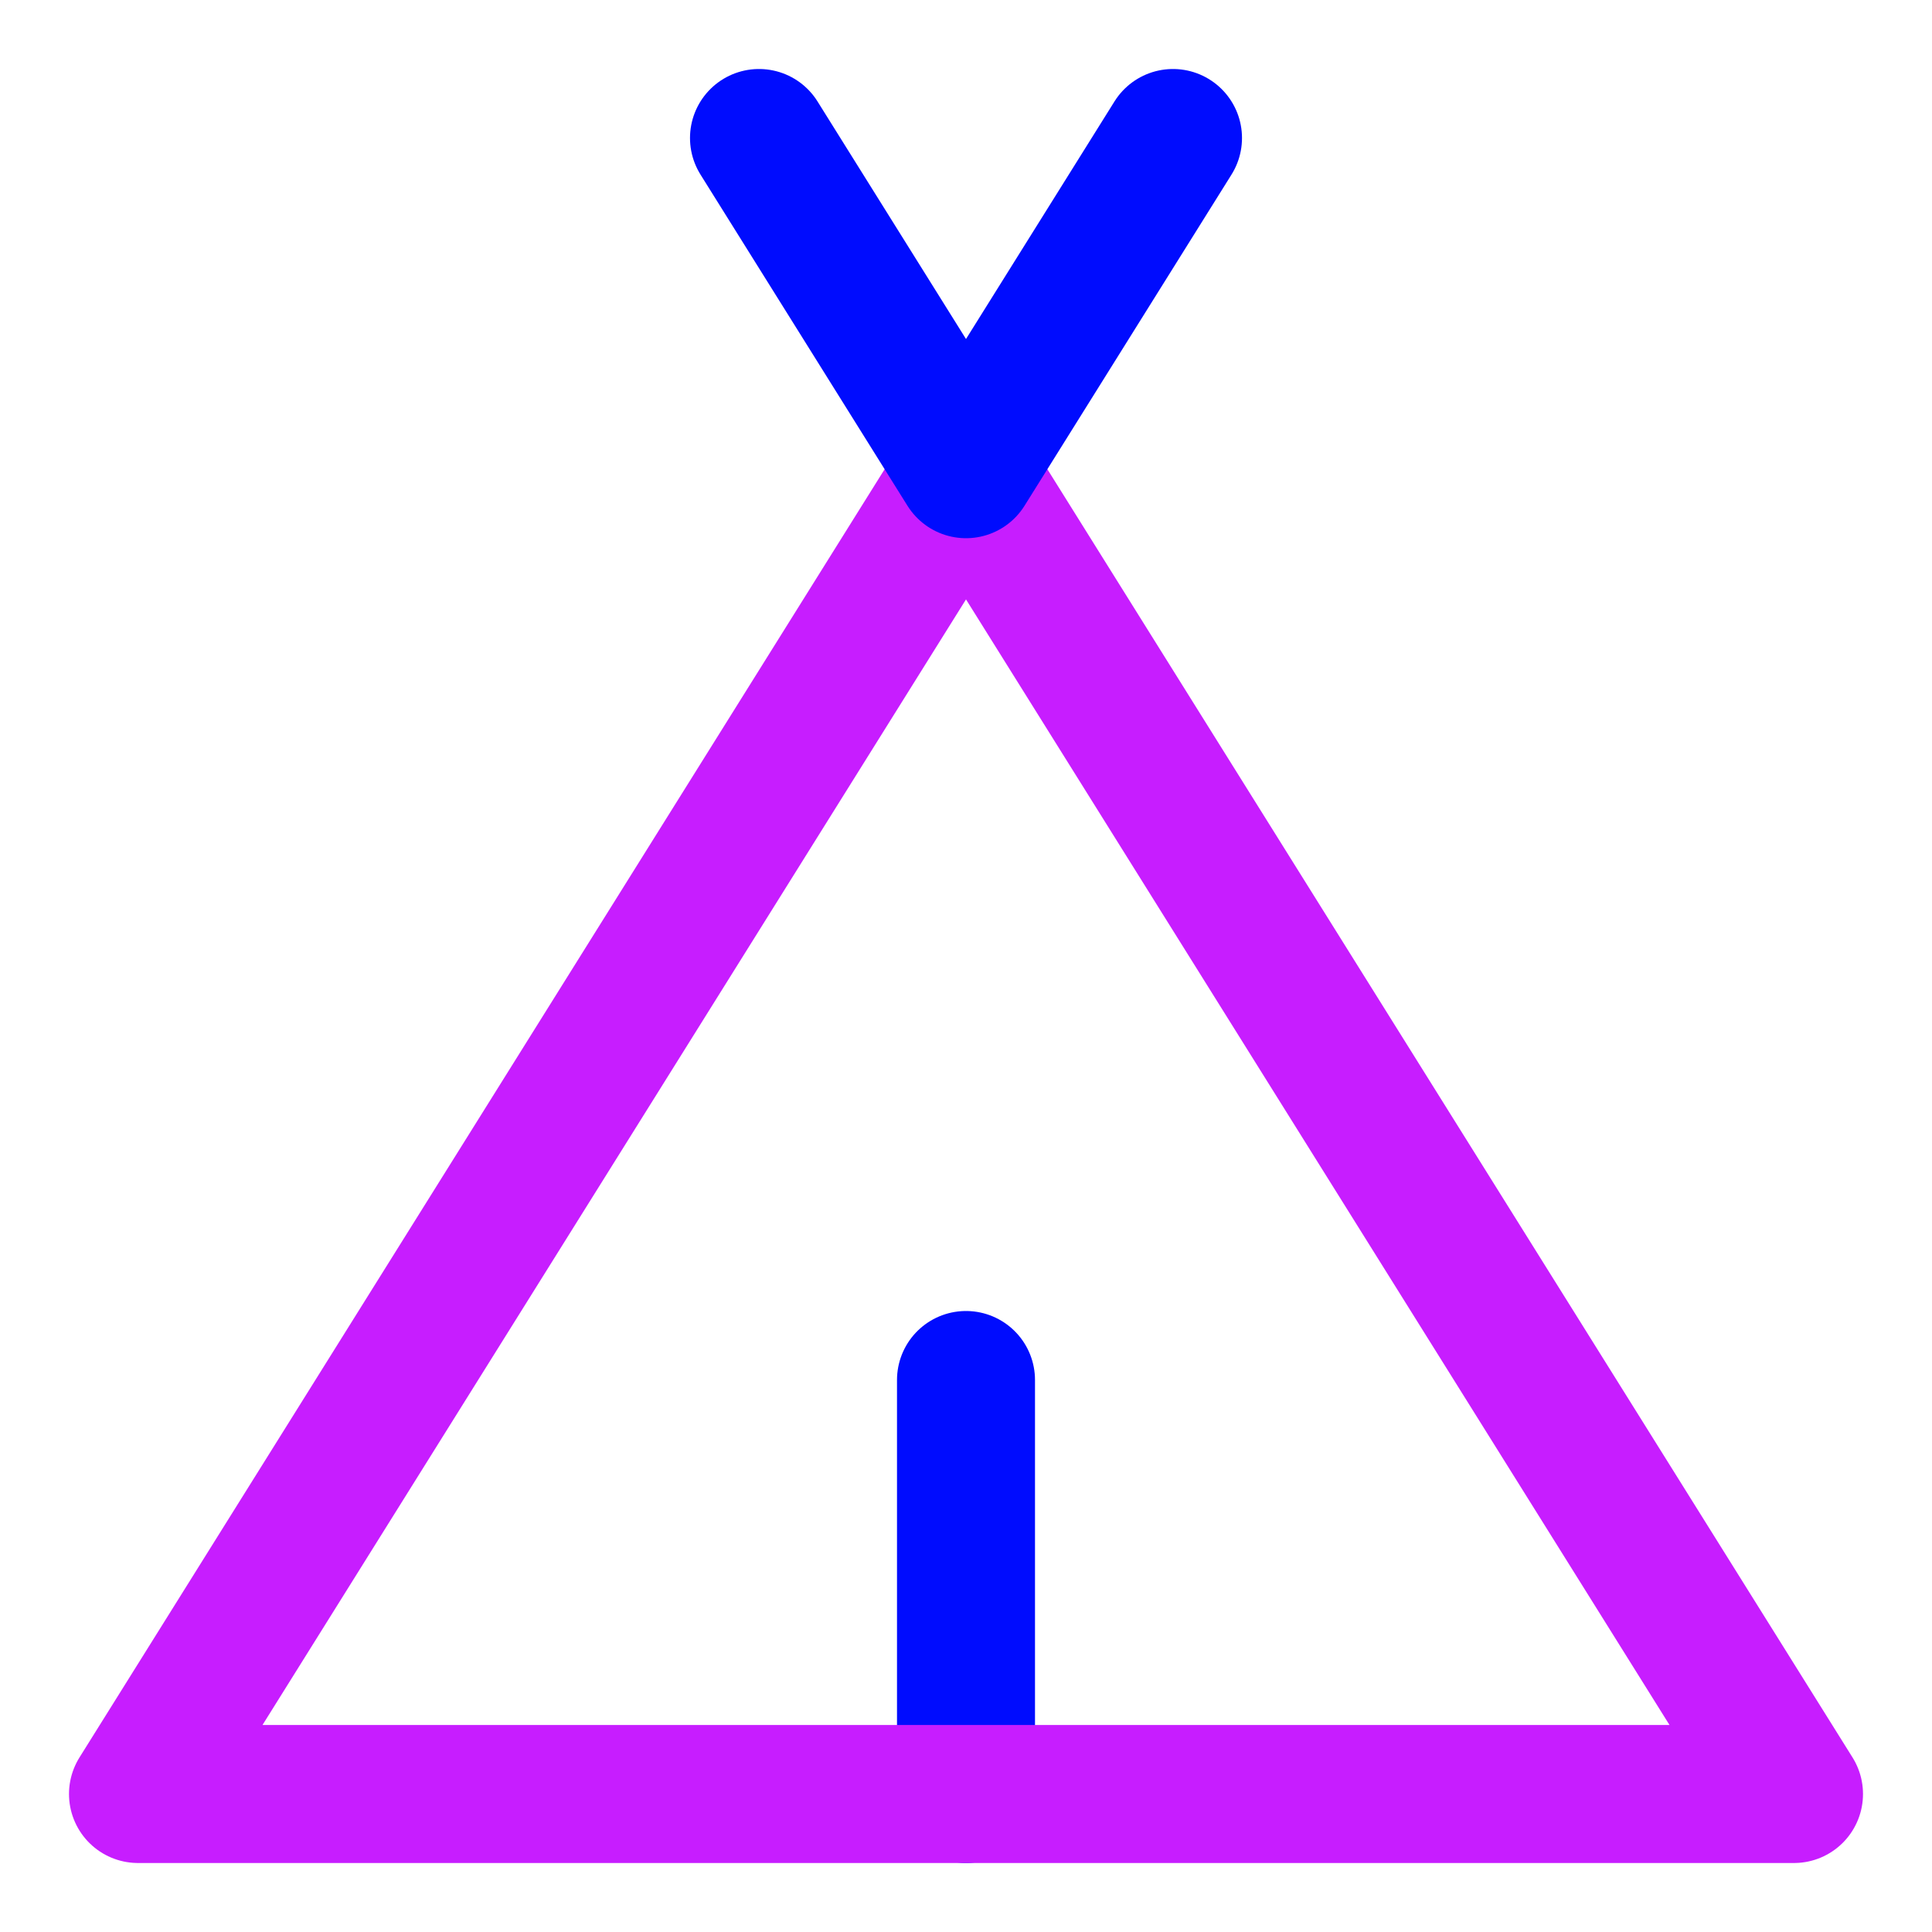 <svg xmlns="http://www.w3.org/2000/svg" fill="none" viewBox="0 0 14 14" id="Camping-Tent--Streamline-Core-Neon">
  <desc>
    Camping Tent Streamline Icon: https://streamlinehq.com
  </desc>
  <g id="camping-tent--outdoor-recreation-camping-tent-teepee-tipi-travel-places">
    <path id="Vector" stroke="#000cfe" stroke-linecap="round" stroke-linejoin="round" d="M7 10v3" stroke-width="1"></path>
    <path id="Vector_2" stroke="#c71dff" stroke-linecap="round" stroke-linejoin="round" d="M13 13H1l6 -9.6L13 13Z" stroke-width="1"></path>
    <path id="Vector_3" stroke="#000cfe" stroke-linecap="round" stroke-linejoin="round" d="M8.5 1 7 3.4 5.5 1" stroke-width="1"></path>
  </g>
</svg>
